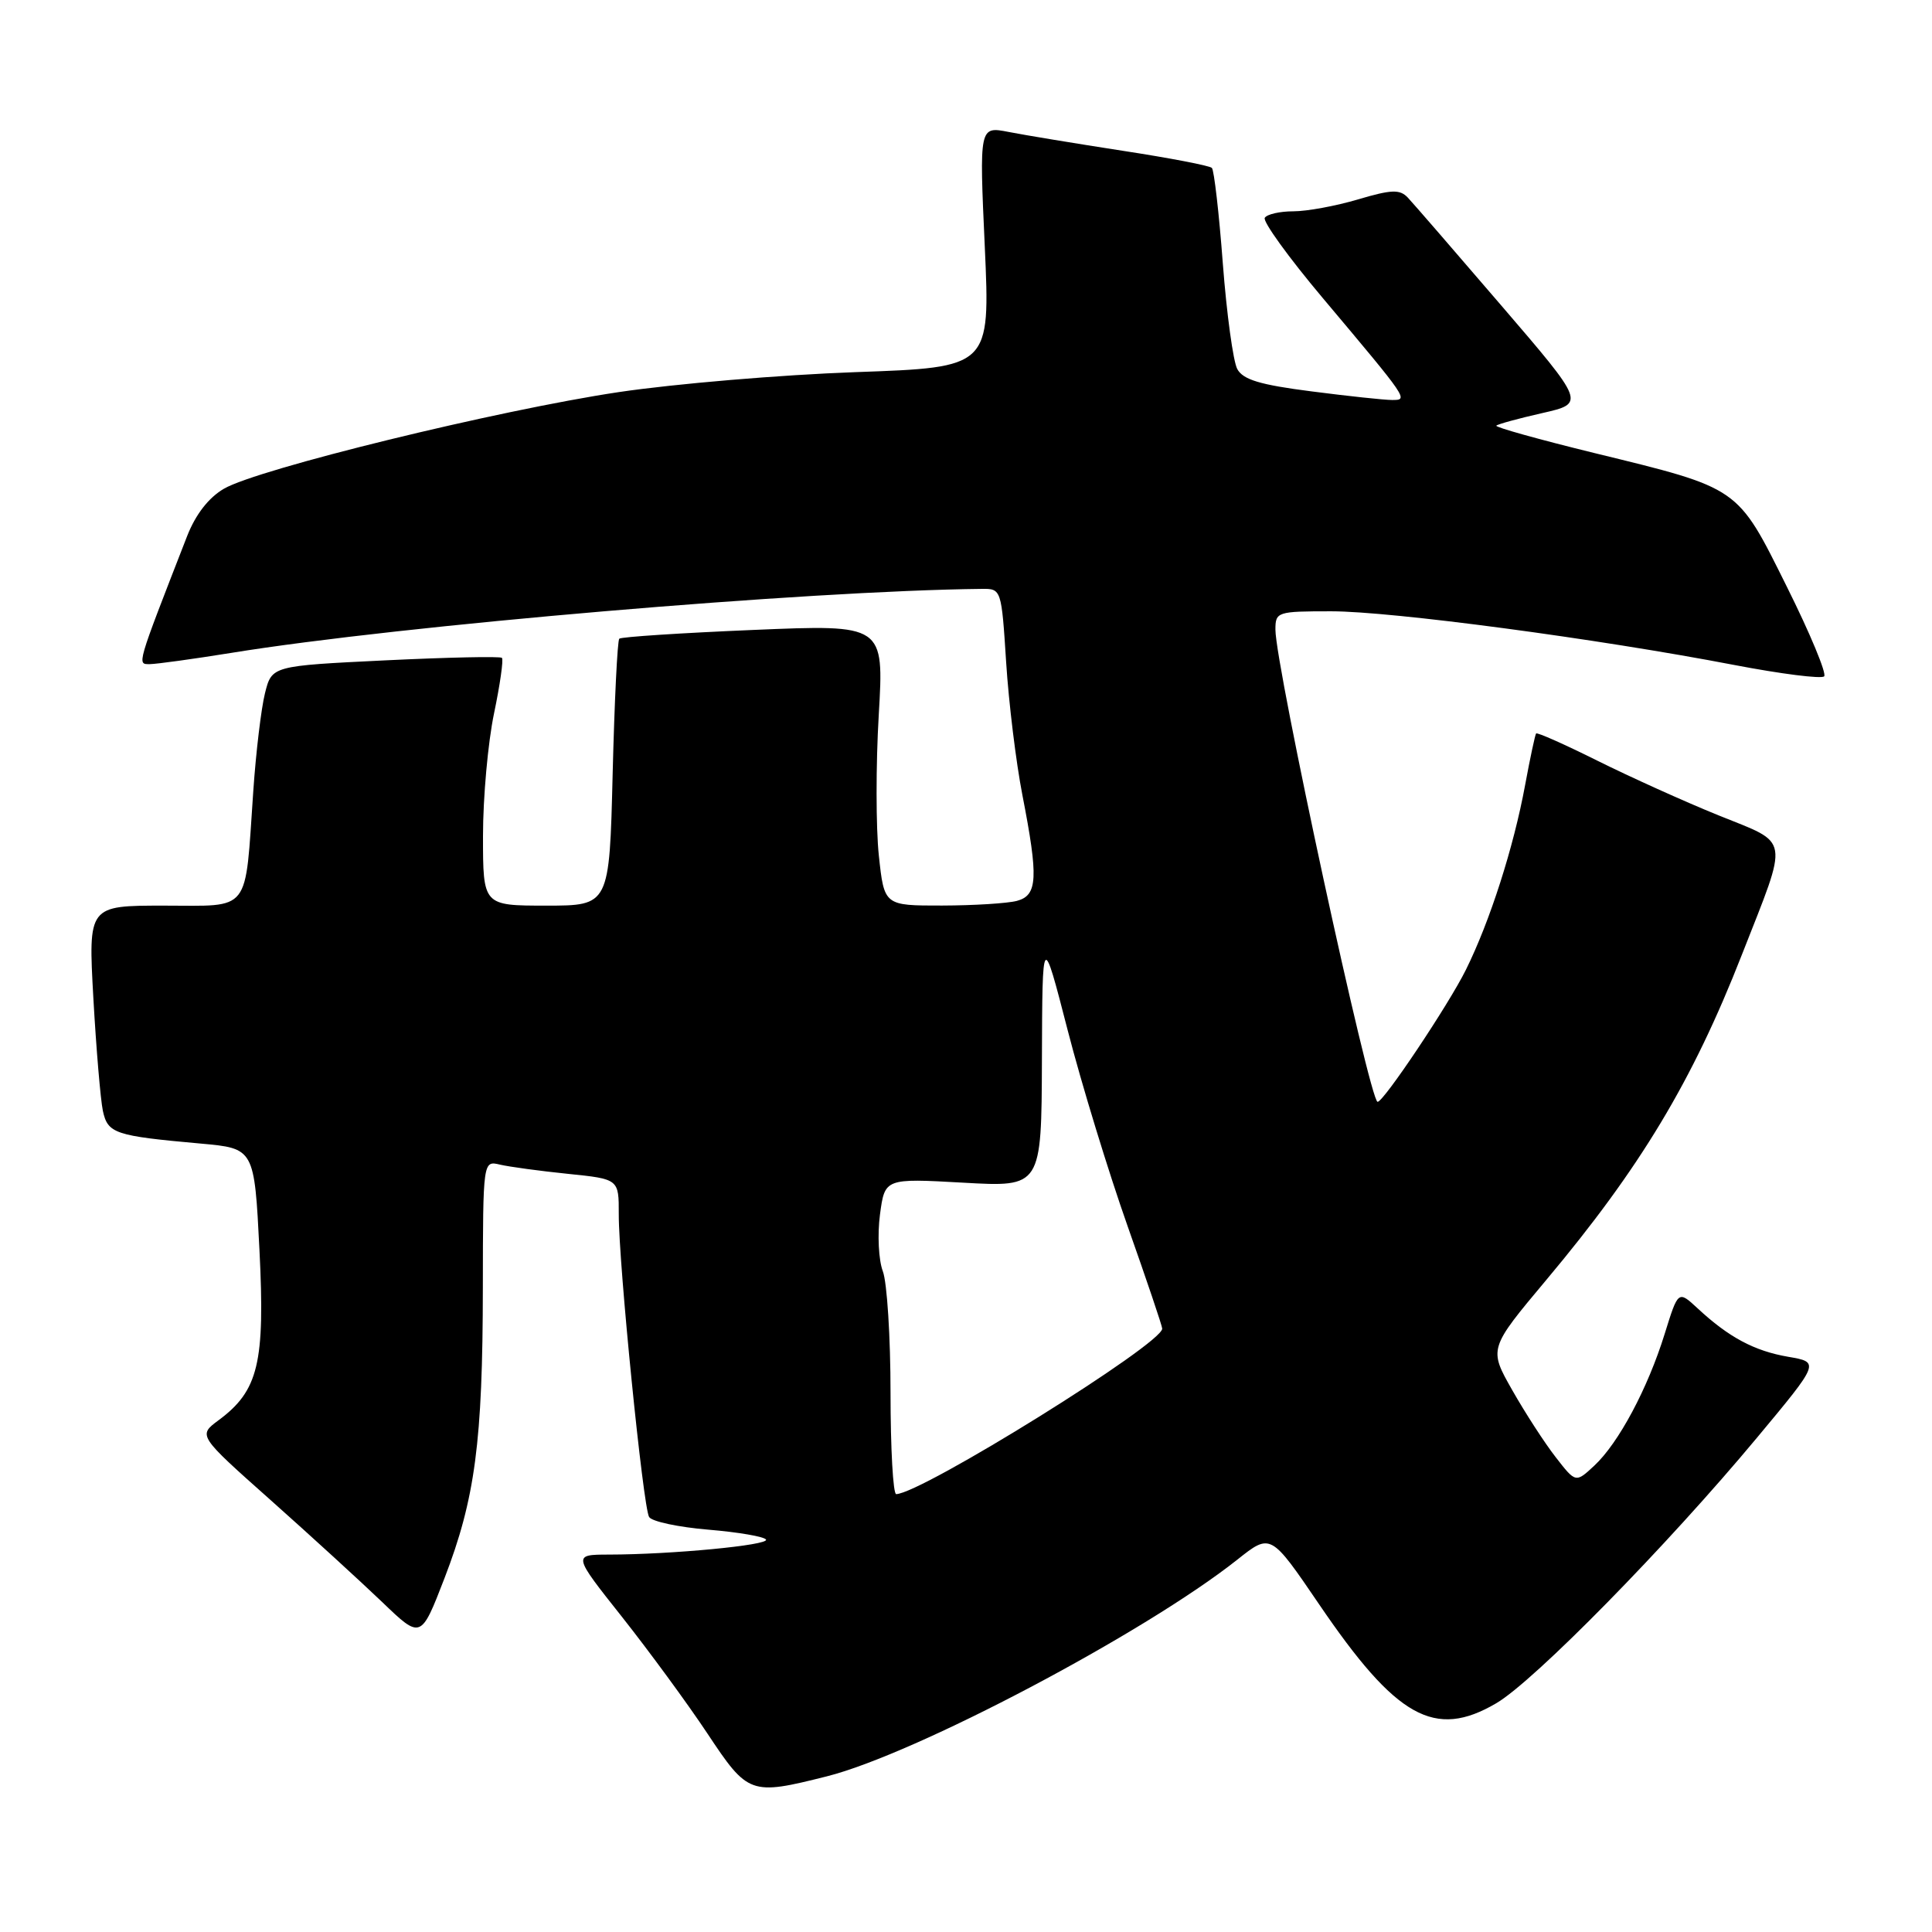 <?xml version="1.0" encoding="UTF-8" standalone="no"?>
<!DOCTYPE svg PUBLIC "-//W3C//DTD SVG 1.1//EN" "http://www.w3.org/Graphics/SVG/1.1/DTD/svg11.dtd" >
<svg xmlns="http://www.w3.org/2000/svg" xmlns:xlink="http://www.w3.org/1999/xlink" version="1.1" viewBox="0 0 256 256">
 <g >
 <path fill="currentColor"
d=" M 109.54 235.38 C 121.26 232.44 151.68 216.38 163.94 206.67 C 168.37 203.15 168.37 203.15 174.77 212.55 C 185.02 227.63 190.10 230.48 198.26 225.69 C 203.29 222.75 220.90 204.81 232.82 190.49 C 241.14 180.50 241.14 180.50 236.94 179.78 C 232.46 179.01 229.07 177.20 224.94 173.36 C 222.37 170.98 222.37 170.98 220.58 176.74 C 218.33 183.99 214.47 191.21 211.26 194.20 C 208.79 196.50 208.79 196.50 206.15 193.10 C 204.69 191.23 202.10 187.23 200.38 184.20 C 197.26 178.71 197.26 178.71 204.89 169.60 C 217.35 154.74 224.25 143.27 230.81 126.50 C 237.07 110.54 237.30 111.92 227.72 108.04 C 223.20 106.21 215.97 102.94 211.65 100.79 C 207.33 98.64 203.68 97.01 203.54 97.19 C 203.41 97.36 202.75 100.42 202.09 104.00 C 200.57 112.26 197.42 122.09 194.24 128.50 C 191.93 133.16 183.34 146.00 182.54 146.00 C 181.50 146.00 169.00 88.24 169.00 83.43 C 169.00 81.07 169.23 81.00 176.41 81.00 C 184.41 81.00 211.62 84.62 229.78 88.11 C 235.99 89.30 241.35 89.98 241.71 89.62 C 242.07 89.27 239.84 83.90 236.75 77.71 C 230.15 64.44 230.60 64.75 211.18 60.01 C 203.88 58.22 198.07 56.60 198.27 56.40 C 198.47 56.20 201.20 55.45 204.34 54.74 C 210.06 53.44 210.06 53.44 198.92 40.47 C 192.80 33.34 187.22 26.90 186.53 26.17 C 185.48 25.07 184.37 25.11 179.95 26.42 C 177.03 27.29 173.17 28.00 171.38 28.00 C 169.58 28.00 167.88 28.39 167.59 28.86 C 167.29 29.33 170.75 34.12 175.28 39.50 C 186.69 53.07 186.65 53.00 184.44 53.00 C 183.45 53.00 178.65 52.49 173.78 51.86 C 166.96 50.99 164.70 50.31 163.94 48.89 C 163.40 47.87 162.54 41.59 162.03 34.91 C 161.53 28.24 160.87 22.54 160.58 22.25 C 160.29 21.95 154.97 20.93 148.77 19.98 C 142.57 19.02 135.76 17.90 133.63 17.48 C 129.76 16.73 129.76 16.73 130.49 32.71 C 131.21 48.68 131.21 48.68 113.36 49.31 C 103.54 49.66 89.41 50.85 81.96 51.96 C 65.99 54.35 34.15 62.14 29.67 64.76 C 27.64 65.94 25.91 68.18 24.79 71.05 C 18.01 88.46 18.15 88.00 19.87 88.00 C 20.76 87.99 25.62 87.32 30.65 86.51 C 53.12 82.86 107.02 78.27 130.10 78.03 C 132.68 78.00 132.70 78.07 133.32 87.75 C 133.66 93.11 134.63 101.03 135.47 105.34 C 137.61 116.33 137.50 118.63 134.75 119.37 C 133.51 119.70 129.05 119.98 124.83 119.99 C 117.16 120.00 117.16 120.00 116.45 113.35 C 116.06 109.69 116.05 101.31 116.44 94.72 C 117.14 82.74 117.14 82.74 99.82 83.47 C 90.29 83.87 82.30 84.39 82.06 84.63 C 81.81 84.86 81.42 92.92 81.18 102.53 C 80.75 120.00 80.75 120.00 72.37 120.00 C 64.00 120.00 64.00 120.00 64.00 110.75 C 64.00 105.66 64.66 98.37 65.46 94.54 C 66.26 90.71 66.73 87.40 66.51 87.17 C 66.28 86.95 59.33 87.10 51.06 87.50 C 36.02 88.23 36.02 88.23 35.11 91.86 C 34.61 93.86 33.91 99.70 33.56 104.84 C 32.43 121.20 33.37 120.00 21.72 120.00 C 11.69 120.00 11.69 120.00 12.37 132.25 C 12.75 138.99 13.32 145.71 13.63 147.19 C 14.28 150.20 15.20 150.51 26.60 151.53 C 33.70 152.17 33.70 152.17 34.38 165.63 C 35.13 180.61 34.25 184.27 28.96 188.19 C 26.23 190.21 26.23 190.21 35.87 198.78 C 41.16 203.49 47.81 209.57 50.64 212.28 C 55.77 217.21 55.77 217.21 58.89 209.14 C 62.96 198.58 63.96 191.05 63.98 170.64 C 64.00 153.78 64.00 153.78 66.25 154.32 C 67.49 154.61 71.54 155.16 75.25 155.54 C 82.00 156.23 82.00 156.23 81.99 160.87 C 81.97 167.40 85.21 199.72 86.01 201.01 C 86.37 201.61 89.91 202.36 93.87 202.69 C 97.83 203.02 101.26 203.61 101.50 204.00 C 101.96 204.74 88.97 205.98 80.69 205.99 C 75.88 206.00 75.88 206.00 82.42 214.25 C 86.01 218.79 91.10 225.73 93.73 229.69 C 99.12 237.81 99.43 237.92 109.54 235.38 Z  M 118.00 184.57 C 118.00 177.18 117.54 169.92 116.98 168.45 C 116.42 166.98 116.25 163.60 116.60 160.95 C 117.24 156.13 117.24 156.13 127.62 156.71 C 138.00 157.30 138.00 157.30 138.06 140.40 C 138.12 123.50 138.12 123.50 141.47 136.50 C 143.31 143.65 146.89 155.33 149.41 162.46 C 151.93 169.59 154.00 175.71 154.00 176.05 C 154.00 178.08 122.14 197.89 118.75 197.98 C 118.34 197.99 118.00 191.95 118.00 184.57 Z "/>
</g>
</svg>
